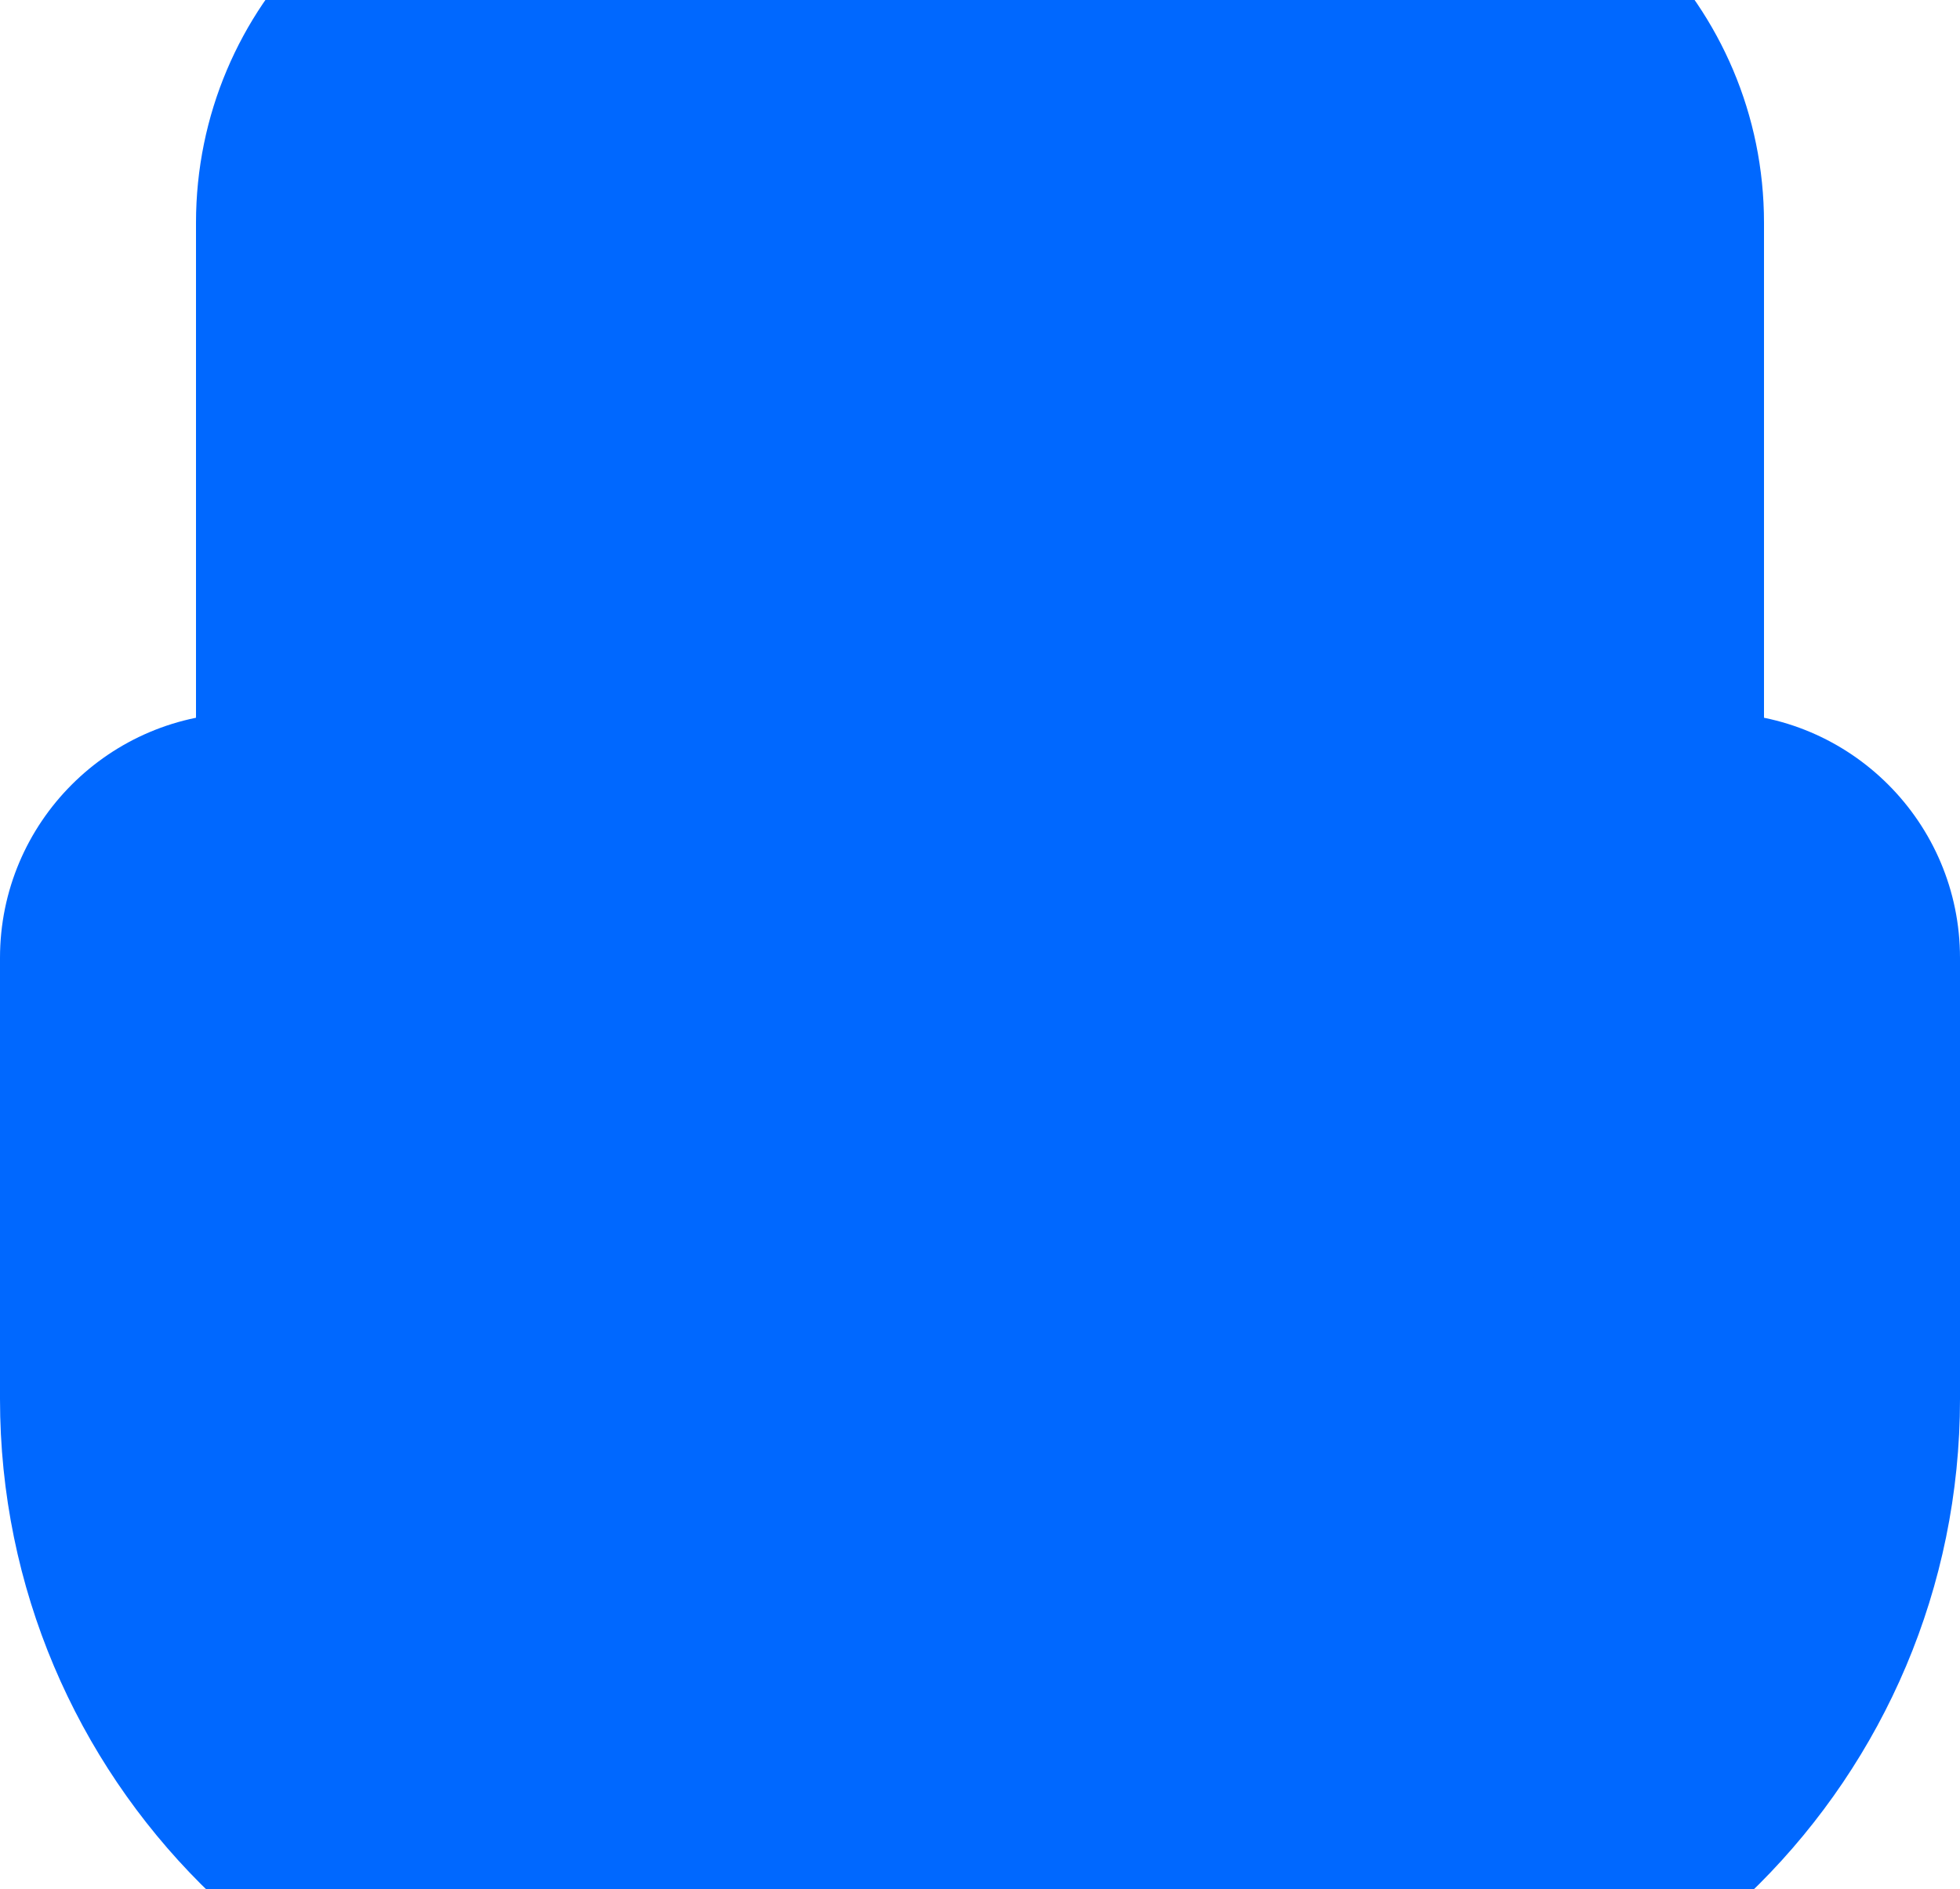 <svg width="55" height="53" viewBox="0 0 55 53" fill="none" xmlns="http://www.w3.org/2000/svg">
<g filter="url(#filter0_i_2003_1102)">
<path d="M0 21.375C0 17.578 3.078 14.5 6.875 14.5H48.125C51.922 14.5 55 17.578 55 21.375V33.75C55 44.382 46.382 53 35.75 53H19.25C8.619 53 0 44.382 0 33.75V21.375Z" fill="#0068FF"/>
</g>
<g filter="url(#filter1_i_2003_1102)">
<path d="M5.5 11.75C5.5 5.675 10.425 0.75 16.5 0.75H38.5C44.575 0.75 49.5 5.675 49.5 11.75V28.25C49.5 37.363 42.113 44.75 33 44.75H22C12.887 44.75 5.5 37.363 5.5 28.25V11.75Z" fill="#0068FF"/>
</g>
<defs>
<filter id="filter0_i_2003_1102" x="0" y="14.5" width="55" height="44" filterUnits="userSpaceOnUse" color-interpolation-filters="sRGB">
<feFlood flood-opacity="0" result="BackgroundImageFix"/>
<feBlend mode="normal" in="SourceGraphic" in2="BackgroundImageFix" result="shape"/>
<feColorMatrix in="SourceAlpha" type="matrix" values="0 0 0 0 0 0 0 0 0 0 0 0 0 0 0 0 0 0 127 0" result="hardAlpha"/>
<feOffset dy="5.5"/>
<feGaussianBlur stdDeviation="3.025"/>
<feComposite in2="hardAlpha" operator="arithmetic" k2="-1" k3="1"/>
<feColorMatrix type="matrix" values="0 0 0 0 0 0 0 0 0 0 0 0 0 0 0 0 0 0 0.25 0"/>
<feBlend mode="normal" in2="shape" result="effect1_innerShadow_2003_1102"/>
</filter>
<filter id="filter1_i_2003_1102" x="5.5" y="-4.612" width="44" height="49.362" filterUnits="userSpaceOnUse" color-interpolation-filters="sRGB">
<feFlood flood-opacity="0" result="BackgroundImageFix"/>
<feBlend mode="normal" in="SourceGraphic" in2="BackgroundImageFix" result="shape"/>
<feColorMatrix in="SourceAlpha" type="matrix" values="0 0 0 0 0 0 0 0 0 0 0 0 0 0 0 0 0 0 127 0" result="hardAlpha"/>
<feOffset dy="-5.5"/>
<feGaussianBlur stdDeviation="2.681"/>
<feComposite in2="hardAlpha" operator="arithmetic" k2="-1" k3="1"/>
<feColorMatrix type="matrix" values="0 0 0 0 0 0 0 0 0 0 0 0 0 0 0 0 0 0 0.15 0"/>
<feBlend mode="normal" in2="shape" result="effect1_innerShadow_2003_1102"/>
</filter>
</defs>
</svg>
